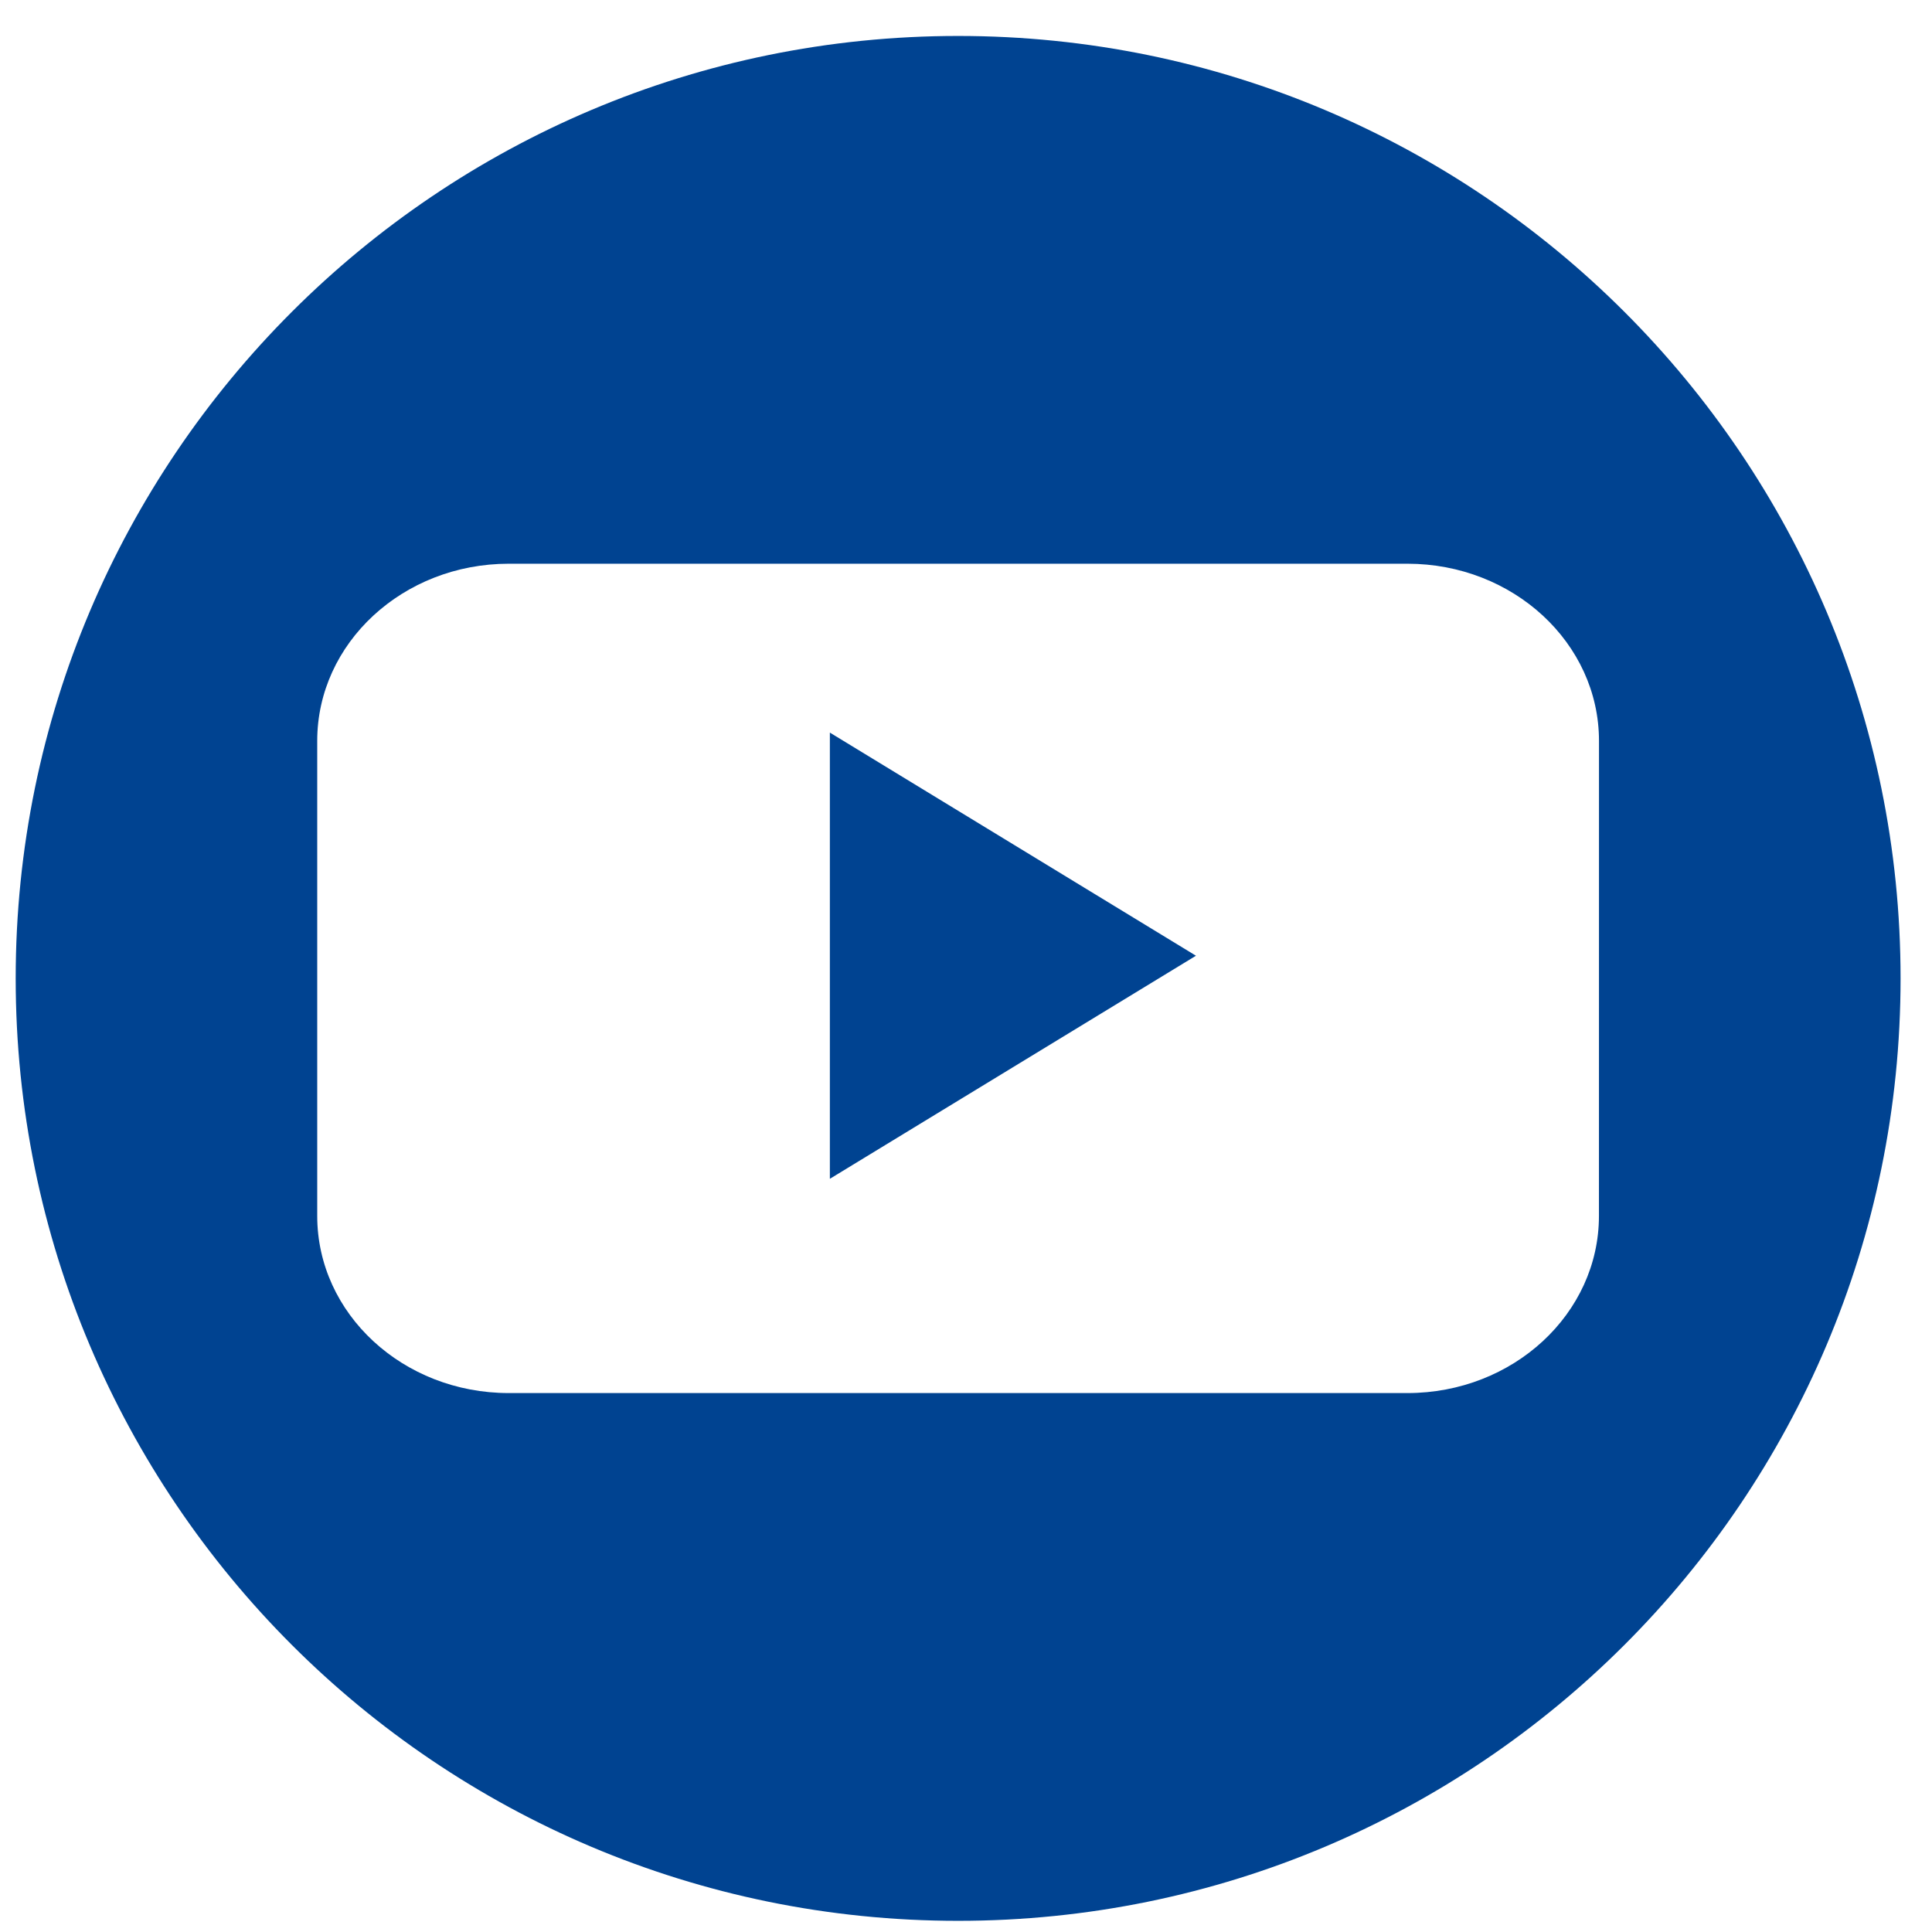 <svg width="41" height="41" viewBox="0 0 41 41" fill="none" xmlns="http://www.w3.org/2000/svg">
<path fill-rule="evenodd" clip-rule="evenodd" d="M40 20C40 31.046 31.046 40 20 40C8.954 40 0 31.046 0 20C0 8.954 8.954 0 20 0C31.046 0 40 8.954 40 20ZM29.534 11.2C31.779 11.2 33.6 12.883 33.6 14.96L33.599 25.041C33.599 27.116 31.779 28.8 29.534 28.8H10.464C8.219 28.8 6.399 27.117 6.399 25.041V14.96C6.399 12.883 8.219 11.2 10.464 11.2H29.534ZM17.278 14.784V24.253L25.047 19.519L17.278 14.784Z" transform="translate(0.333 0.763)" fill="#004391"/>
</svg>
